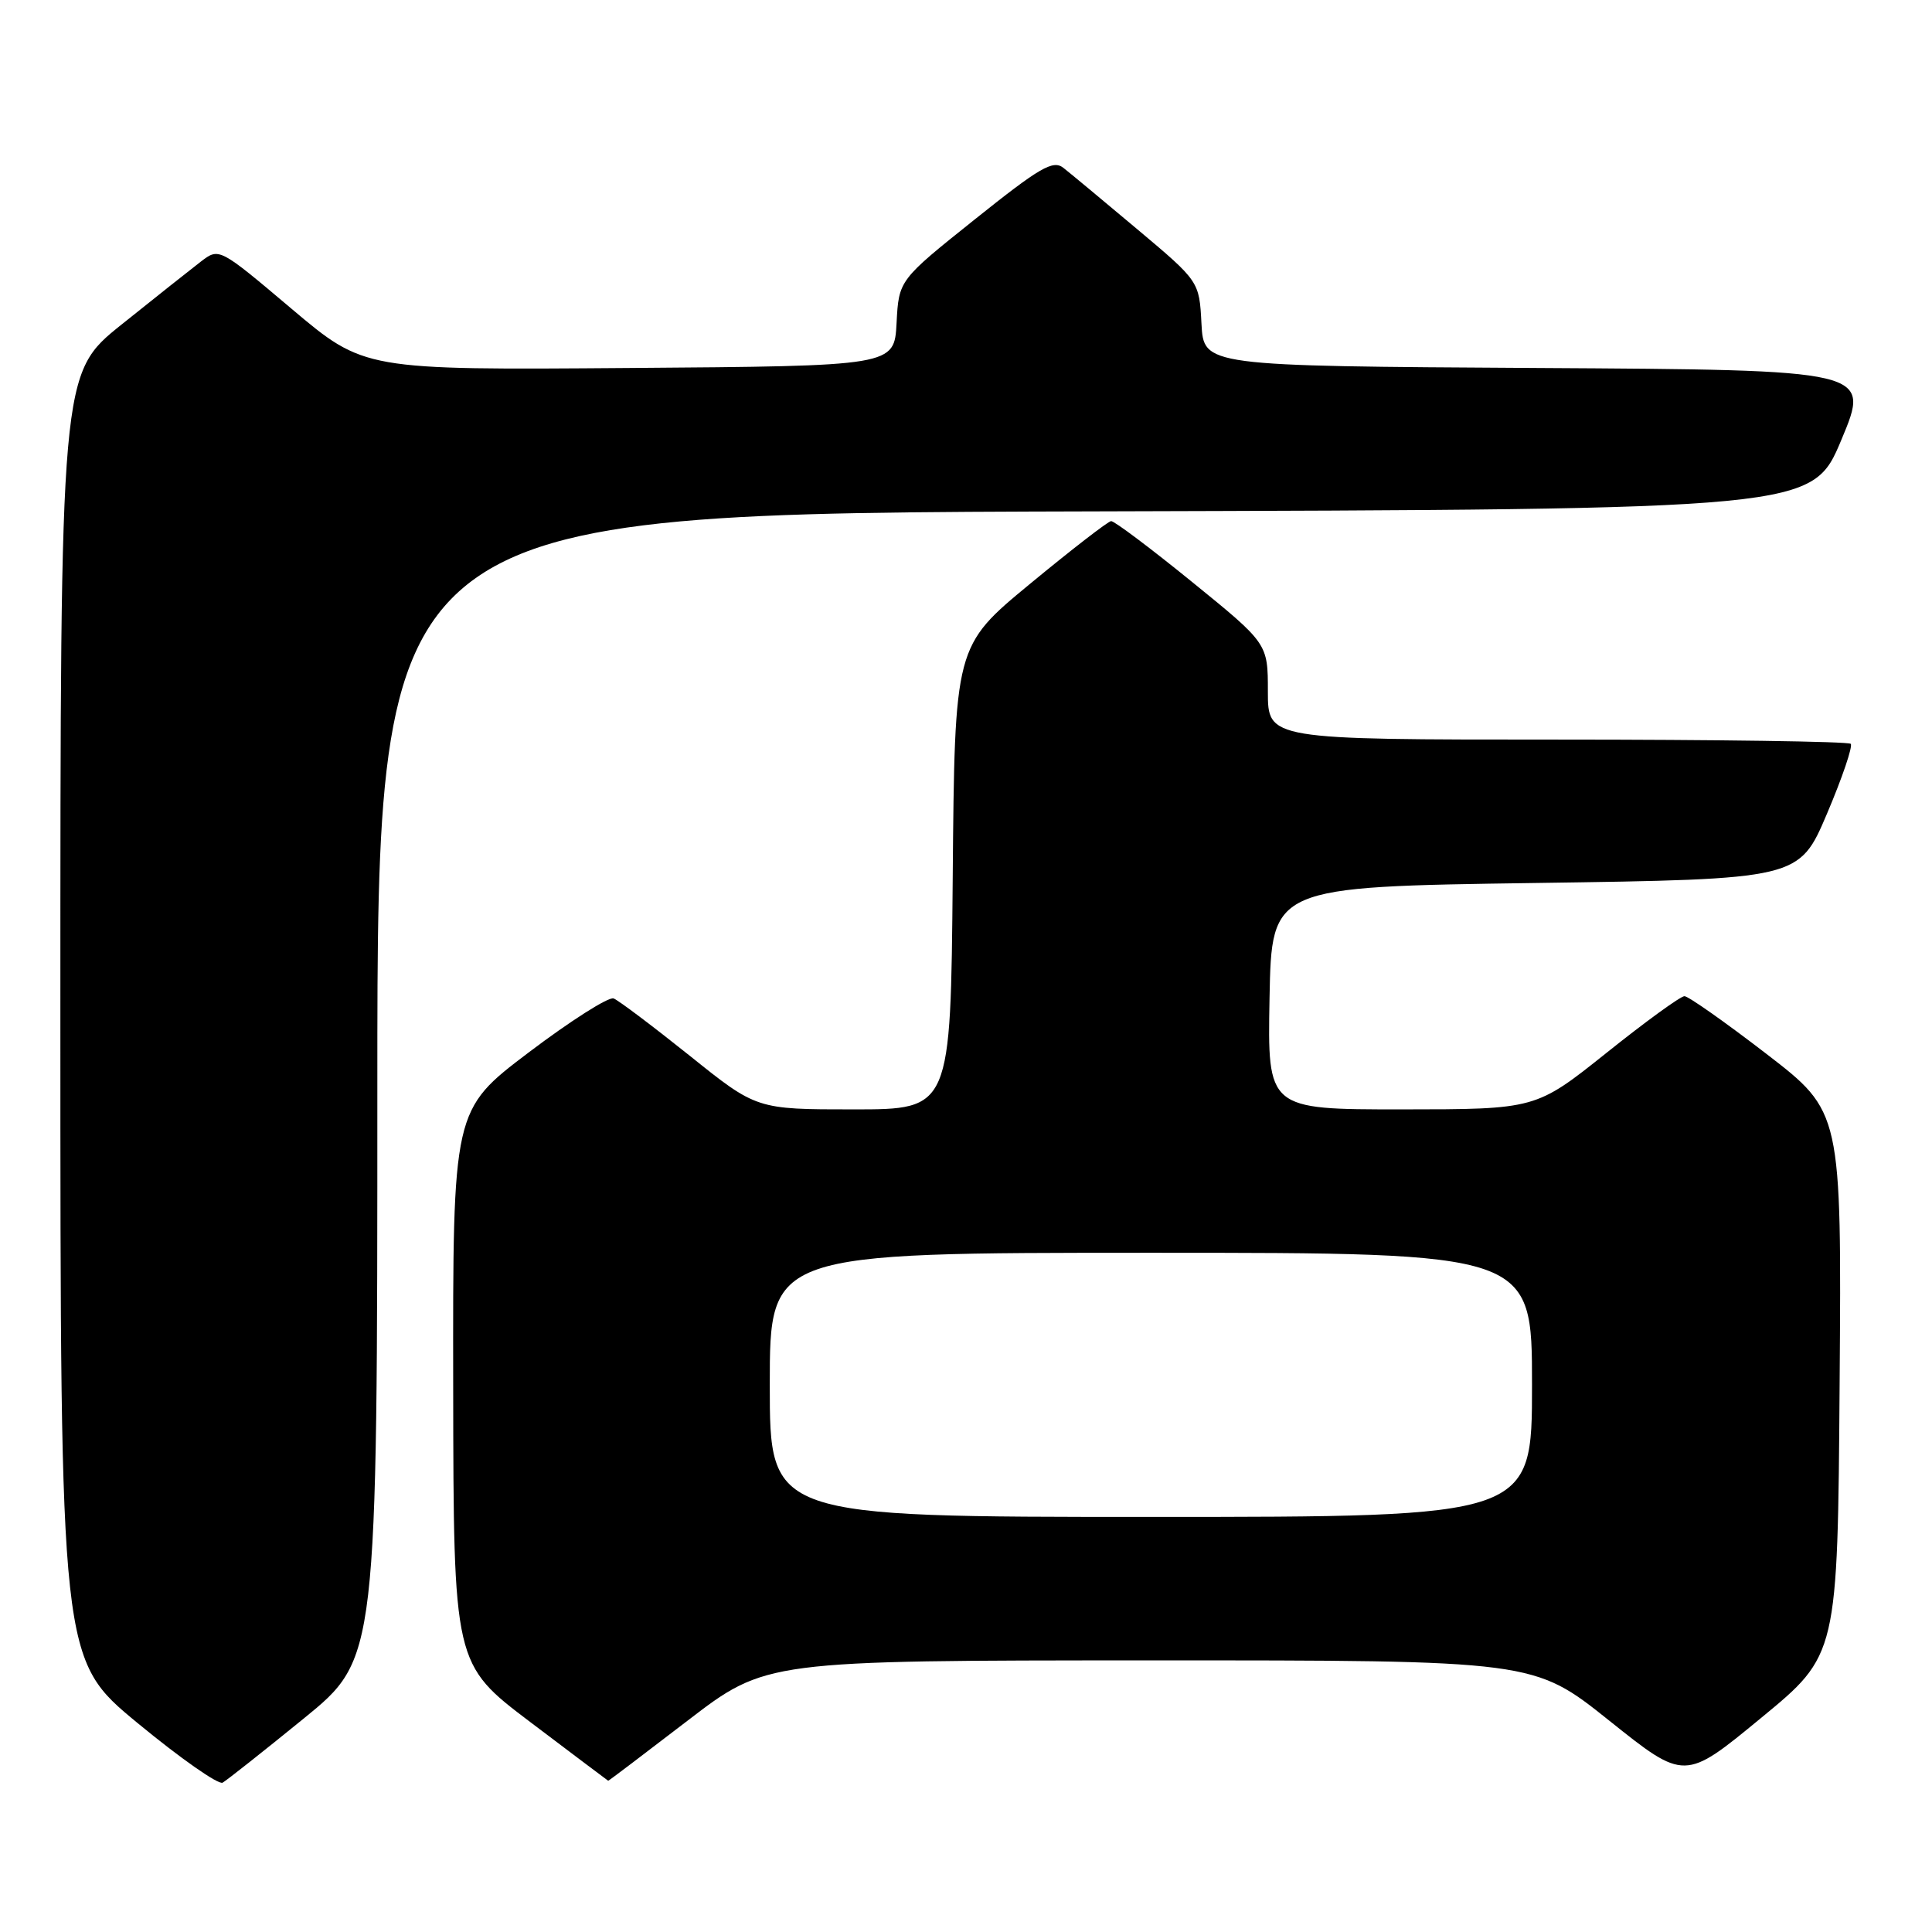 <?xml version="1.0" encoding="UTF-8" standalone="no"?>
<!DOCTYPE svg PUBLIC "-//W3C//DTD SVG 1.1//EN" "http://www.w3.org/Graphics/SVG/1.1/DTD/svg11.dtd" >
<svg xmlns="http://www.w3.org/2000/svg" xmlns:xlink="http://www.w3.org/1999/xlink" version="1.1" viewBox="0 0 256 256">
 <g >
 <path fill="currentColor"
d=" M 40.25 227.71 C 50.00 219.77 50.00 219.77 50.00 143.89 C 50.00 68.01 50.00 68.01 145.06 67.76 C 240.13 67.50 240.13 67.50 244.00 58.26 C 247.86 49.02 247.86 49.02 203.68 48.76 C 159.50 48.50 159.50 48.50 159.20 42.89 C 158.91 37.28 158.91 37.28 150.70 30.38 C 146.19 26.59 141.77 22.92 140.89 22.23 C 139.52 21.17 137.78 22.18 129.19 29.05 C 119.10 37.11 119.10 37.11 118.80 42.80 C 118.50 48.50 118.50 48.50 83.37 48.76 C 48.25 49.03 48.25 49.03 38.64 40.92 C 29.04 32.81 29.04 32.81 26.63 34.65 C 25.31 35.67 20.57 39.42 16.11 43.00 C 8.00 49.50 8.00 49.50 8.00 134.69 C 8.00 219.88 8.00 219.88 18.25 228.33 C 23.89 232.98 28.95 236.53 29.50 236.21 C 30.05 235.90 34.89 232.07 40.25 227.71 Z  M 91.09 228.01 C 101.50 220.02 101.50 220.02 152.37 220.01 C 203.23 220.00 203.23 220.00 213.23 227.99 C 223.23 235.98 223.23 235.98 233.36 227.63 C 243.50 219.29 243.50 219.29 243.76 183.30 C 244.02 147.32 244.02 147.32 234.08 139.66 C 228.61 135.45 223.71 132.00 223.20 132.00 C 222.68 132.00 218.04 135.37 212.88 139.50 C 203.50 146.99 203.50 146.99 185.72 147.00 C 167.95 147.00 167.95 147.00 168.22 132.25 C 168.50 117.50 168.50 117.50 203.45 117.00 C 238.39 116.50 238.39 116.50 242.09 107.81 C 244.12 103.03 245.53 98.87 245.23 98.56 C 244.92 98.25 227.42 98.00 206.33 98.00 C 168.00 98.00 168.00 98.00 168.00 91.63 C 168.00 85.27 168.00 85.27 157.98 77.13 C 152.48 72.66 147.64 69.02 147.23 69.05 C 146.83 69.07 142.00 72.81 136.50 77.35 C 126.50 85.60 126.50 85.60 126.24 116.30 C 125.97 147.00 125.97 147.00 113.11 147.00 C 100.25 147.00 100.25 147.00 91.38 139.88 C 86.49 135.97 81.97 132.56 81.31 132.30 C 80.66 132.04 75.60 135.26 70.06 139.45 C 60.00 147.07 60.00 147.07 60.05 183.79 C 60.10 220.50 60.10 220.50 70.30 228.21 C 75.91 232.45 80.54 235.94 80.59 235.96 C 80.65 235.98 85.37 232.40 91.09 228.01 Z  M 102.00 183.50 C 102.00 166.00 102.00 166.00 152.50 166.00 C 203.00 166.00 203.00 166.00 203.00 183.50 C 203.00 201.00 203.00 201.00 152.50 201.00 C 102.00 201.00 102.00 201.00 102.00 183.50 Z "/>
</g>
</svg>